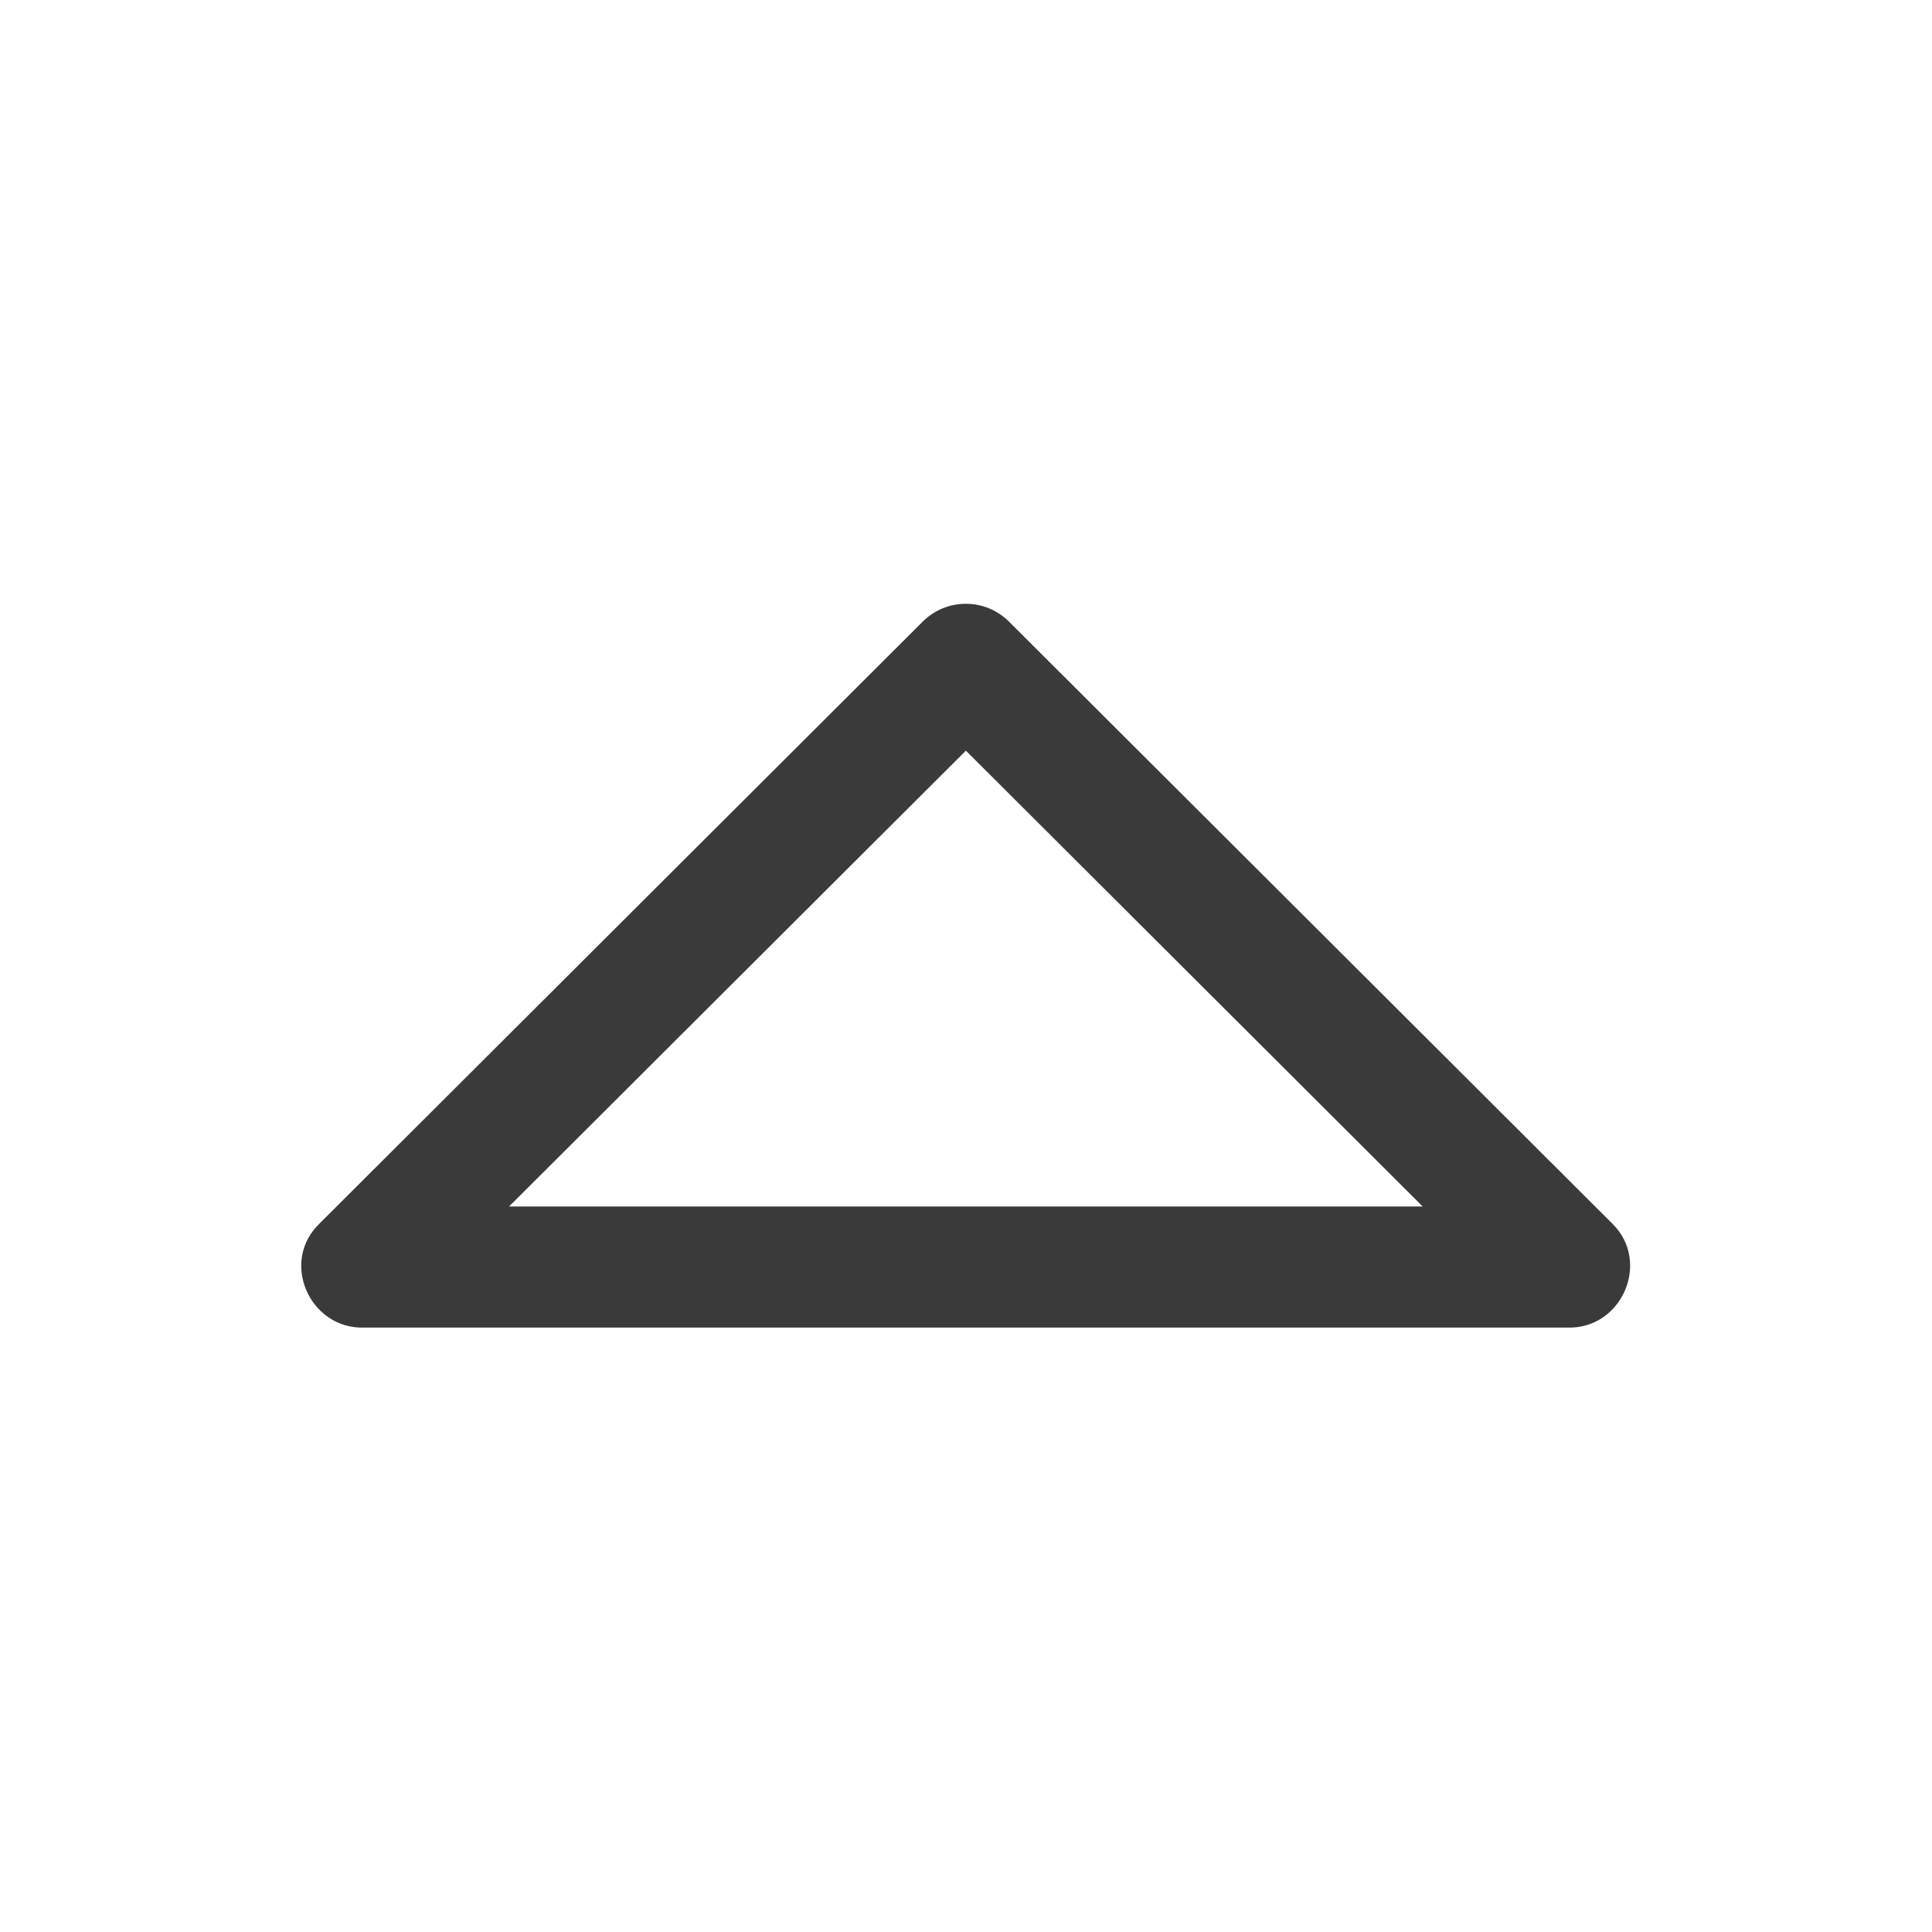 <?xml version="1.0" ?><!DOCTYPE svg  PUBLIC '-//W3C//DTD SVG 1.1//EN'  'http://www.w3.org/Graphics/SVG/1.1/DTD/svg11.dtd'><svg enable-background="new 0 0 32 32"  id="Слой_1" version="1.1" viewBox="0 0 32 32"  xml:space="preserve" xmlns="http://www.w3.org/2000/svg" xmlns:xlink="http://www.w3.org/1999/xlink"><path clip-rule="evenodd" d="M26.711,20.273l-9.999-9.977  c-0.395-0.394-1.034-0.394-1.429,0v0h0l-9.991,9.97c-0.66,0.634-0.162,1.748,0.734,1.723h19.943  C26.862,22.012,27.346,20.906,26.711,20.273z M15.998,12.433l7.566,7.55H8.432L15.998,12.433z" fill="#3a3a3a" fill-rule="evenodd" id="Arrow_Drop_Up"/><g/><g/><g/><g/><g/><g/></svg>